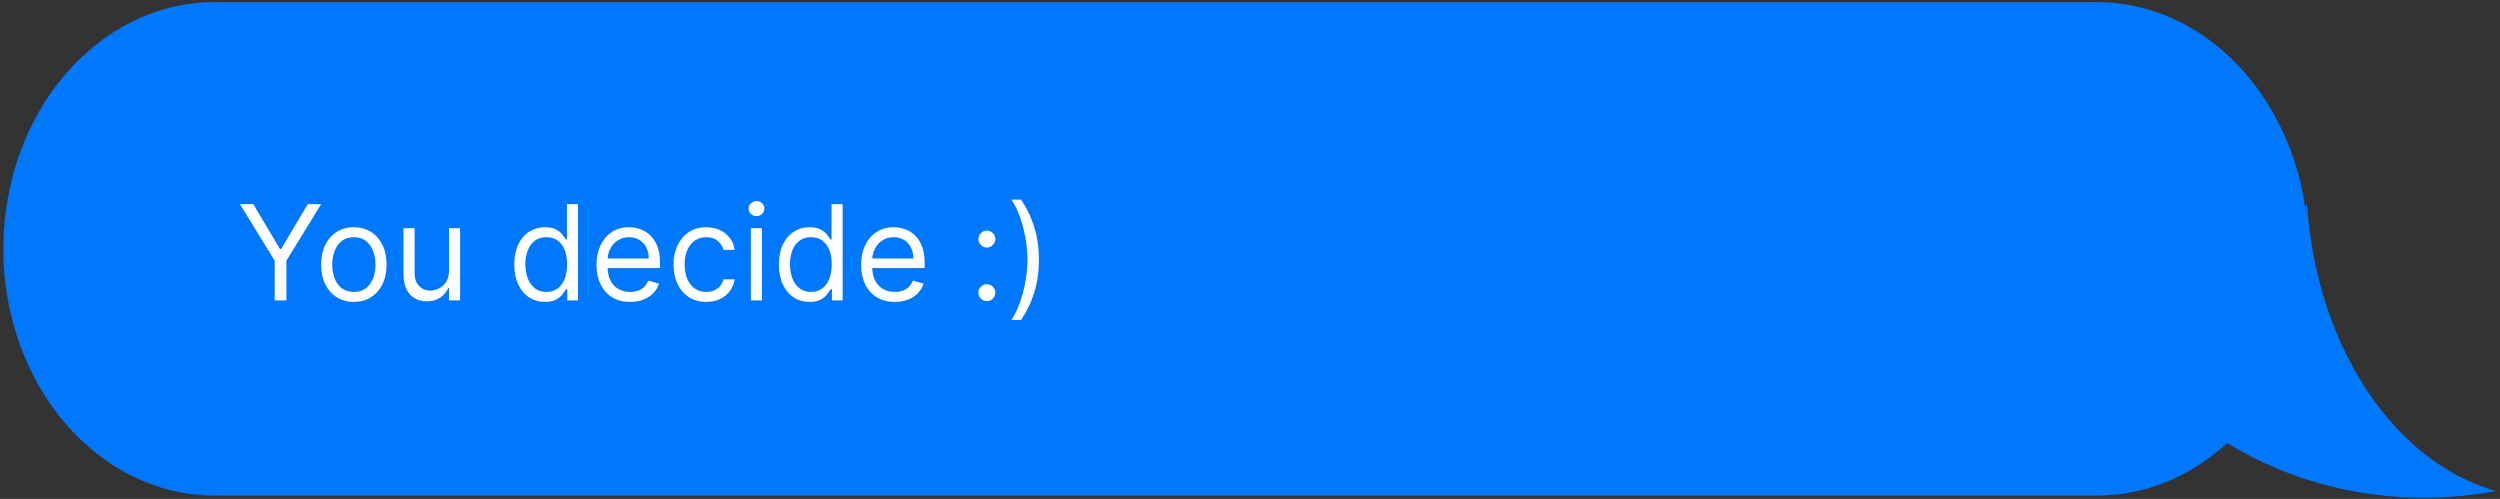<svg width="461" height="92" viewBox="0 0 461 92" fill="none" xmlns="http://www.w3.org/2000/svg">
<rect x="0" y="0" width="461" height="92" fill="#333333" stroke="none"/>
<path d="M425.19 37.78H425.41C427.22 64.01 441.56 85.3 460.24 90.54C455.95 91.35 451.51 91.78 446.95 91.78C431.59 91.78 417.48 86.91 406.34 78.79C417.68 68.55 424.89 53.96 425.19 37.77V37.78Z" fill="#0078FE"/>
<path d="M39.592 0.39H386.648C408.172 0.39 425.62 20.759 425.62 45.885V45.895C425.62 71.021 408.172 91.39 386.648 91.39H39.592C18.069 91.39 0.62 71.021 0.62 45.895V45.885C0.62 20.759 18.069 0.39 39.592 0.39Z" fill="#0078FE"/>
<path d="M44.244 37.637H46.706L51.63 45.924H51.838L56.761 37.637H59.223L52.809 48.074V55.39H50.659V48.074L44.244 37.637ZM65.252 55.667C64.05 55.667 62.995 55.381 62.088 54.809C61.187 54.237 60.481 53.437 59.973 52.408C59.47 51.38 59.219 50.178 59.219 48.802C59.219 47.415 59.47 46.205 59.973 45.17C60.481 44.136 61.187 43.332 62.088 42.76C62.995 42.188 64.05 41.902 65.252 41.902C66.454 41.902 67.506 42.188 68.407 42.76C69.314 43.332 70.019 44.136 70.522 45.17C71.031 46.205 71.285 47.415 71.285 48.802C71.285 50.178 71.031 51.38 70.522 52.408C70.019 53.437 69.314 54.237 68.407 54.809C67.506 55.381 66.454 55.667 65.252 55.667ZM65.252 53.83C66.165 53.83 66.916 53.596 67.506 53.128C68.095 52.66 68.531 52.044 68.815 51.281C69.098 50.518 69.239 49.692 69.239 48.802C69.239 47.912 69.098 47.083 68.815 46.314C68.531 45.546 68.095 44.925 67.506 44.451C66.916 43.977 66.165 43.74 65.252 43.74C64.339 43.74 63.588 43.977 62.998 44.451C62.409 44.925 61.972 45.546 61.689 46.314C61.406 47.083 61.264 47.912 61.264 48.802C61.264 49.692 61.406 50.518 61.689 51.281C61.972 52.044 62.409 52.66 62.998 53.128C63.588 53.596 64.339 53.83 65.252 53.83ZM82.799 49.946V42.075H84.844V55.39H82.799V53.136H82.66C82.348 53.812 81.863 54.387 81.204 54.861C80.545 55.329 79.713 55.563 78.707 55.563C77.875 55.563 77.135 55.381 76.488 55.017C75.841 54.647 75.332 54.093 74.963 53.353C74.593 52.608 74.408 51.668 74.408 50.536V42.075H76.454V50.397C76.454 51.368 76.725 52.142 77.268 52.72C77.817 53.298 78.517 53.587 79.366 53.587C79.875 53.587 80.392 53.457 80.918 53.197C81.449 52.937 81.894 52.538 82.253 52.001C82.617 51.463 82.799 50.779 82.799 49.946ZM100.484 55.667C99.375 55.667 98.395 55.387 97.546 54.827C96.696 54.26 96.032 53.463 95.552 52.434C95.072 51.4 94.833 50.178 94.833 48.767C94.833 47.369 95.072 46.155 95.552 45.127C96.032 44.098 96.699 43.303 97.554 42.743C98.41 42.182 99.398 41.902 100.519 41.902C101.386 41.902 102.071 42.047 102.573 42.336C103.082 42.619 103.469 42.942 103.735 43.306C104.007 43.665 104.217 43.959 104.368 44.191H104.541V37.637H106.587V55.39H104.61V53.344H104.368C104.217 53.587 104.004 53.893 103.726 54.263C103.449 54.627 103.053 54.954 102.539 55.243C102.024 55.526 101.34 55.667 100.484 55.667ZM100.762 53.83C101.582 53.83 102.276 53.616 102.842 53.188C103.408 52.755 103.839 52.157 104.134 51.394C104.428 50.625 104.576 49.738 104.576 48.733C104.576 47.739 104.431 46.869 104.142 46.124C103.853 45.372 103.426 44.789 102.859 44.373C102.293 43.951 101.594 43.74 100.762 43.74C99.895 43.74 99.172 43.962 98.595 44.407C98.022 44.846 97.592 45.445 97.303 46.202C97.02 46.953 96.878 47.797 96.878 48.733C96.878 49.681 97.023 50.541 97.312 51.316C97.606 52.084 98.04 52.697 98.612 53.154C99.19 53.604 99.906 53.83 100.762 53.83ZM116.2 55.667C114.917 55.667 113.81 55.384 112.88 54.818C111.955 54.246 111.242 53.448 110.739 52.425C110.242 51.397 109.993 50.201 109.993 48.837C109.993 47.473 110.242 46.271 110.739 45.231C111.242 44.185 111.941 43.37 112.837 42.786C113.738 42.197 114.79 41.902 115.992 41.902C116.685 41.902 117.37 42.018 118.046 42.249C118.722 42.48 119.338 42.856 119.893 43.376C120.447 43.89 120.89 44.572 121.219 45.421C121.548 46.271 121.713 47.317 121.713 48.559V49.426H111.45V47.658H119.633C119.633 46.907 119.482 46.236 119.182 45.647C118.887 45.057 118.465 44.592 117.916 44.251C117.373 43.91 116.732 43.74 115.992 43.74C115.177 43.74 114.472 43.942 113.877 44.347C113.287 44.745 112.834 45.265 112.516 45.907C112.198 46.548 112.039 47.236 112.039 47.97V49.149C112.039 50.154 112.213 51.007 112.559 51.706C112.912 52.399 113.4 52.928 114.024 53.292C114.648 53.651 115.374 53.83 116.2 53.83C116.737 53.83 117.223 53.755 117.656 53.604C118.095 53.448 118.474 53.217 118.792 52.911C119.11 52.599 119.355 52.212 119.529 51.749L121.505 52.304C121.297 52.974 120.947 53.564 120.456 54.072C119.965 54.575 119.358 54.968 118.636 55.251C117.913 55.529 117.101 55.667 116.2 55.667ZM130.234 55.667C128.986 55.667 127.911 55.373 127.009 54.783C126.108 54.194 125.414 53.382 124.929 52.347C124.444 51.313 124.201 50.131 124.201 48.802C124.201 47.45 124.449 46.257 124.946 45.222C125.449 44.182 126.148 43.37 127.044 42.786C127.946 42.197 128.997 41.902 130.199 41.902C131.136 41.902 131.979 42.075 132.73 42.422C133.482 42.769 134.097 43.254 134.577 43.879C135.056 44.503 135.354 45.231 135.47 46.063H133.424C133.268 45.456 132.921 44.919 132.384 44.451C131.852 43.977 131.136 43.74 130.234 43.74C129.437 43.74 128.737 43.948 128.136 44.364C127.541 44.774 127.076 45.355 126.741 46.106C126.411 46.852 126.247 47.727 126.247 48.733C126.247 49.761 126.408 50.657 126.732 51.42C127.061 52.183 127.524 52.775 128.119 53.197C128.72 53.619 129.425 53.83 130.234 53.83C130.766 53.83 131.248 53.737 131.682 53.552C132.115 53.367 132.482 53.102 132.783 52.755C133.083 52.408 133.297 51.992 133.424 51.507H135.47C135.354 52.292 135.068 53 134.612 53.63C134.161 54.255 133.563 54.751 132.817 55.121C132.077 55.485 131.216 55.667 130.234 55.667ZM138.46 55.39V42.075H140.506V55.39H138.46ZM139.5 39.856C139.102 39.856 138.758 39.721 138.469 39.449C138.186 39.177 138.044 38.851 138.044 38.469C138.044 38.088 138.186 37.761 138.469 37.49C138.758 37.218 139.102 37.083 139.5 37.083C139.899 37.083 140.24 37.218 140.523 37.49C140.812 37.761 140.957 38.088 140.957 38.469C140.957 38.851 140.812 39.177 140.523 39.449C140.24 39.721 139.899 39.856 139.5 39.856ZM149.28 55.667C148.171 55.667 147.191 55.387 146.342 54.827C145.492 54.26 144.828 53.463 144.348 52.434C143.869 51.4 143.629 50.178 143.629 48.767C143.629 47.369 143.869 46.155 144.348 45.127C144.828 44.098 145.495 43.303 146.351 42.743C147.206 42.182 148.194 41.902 149.315 41.902C150.182 41.902 150.867 42.047 151.37 42.336C151.878 42.619 152.265 42.942 152.531 43.306C152.803 43.665 153.014 43.959 153.164 44.191H153.337V37.637H155.383V55.39H153.407V53.344H153.164C153.014 53.587 152.8 53.893 152.522 54.263C152.245 54.627 151.849 54.954 151.335 55.243C150.821 55.526 150.136 55.667 149.28 55.667ZM149.558 53.83C150.378 53.83 151.072 53.616 151.638 53.188C152.205 52.755 152.635 52.157 152.93 51.394C153.225 50.625 153.372 49.738 153.372 48.733C153.372 47.739 153.227 46.869 152.939 46.124C152.65 45.372 152.222 44.789 151.656 44.373C151.089 43.951 150.39 43.74 149.558 43.74C148.691 43.74 147.969 43.962 147.391 44.407C146.819 44.846 146.388 45.445 146.099 46.202C145.816 46.953 145.674 47.797 145.674 48.733C145.674 49.681 145.819 50.541 146.108 51.316C146.403 52.084 146.836 52.697 147.408 53.154C147.986 53.604 148.703 53.83 149.558 53.83ZM164.996 55.667C163.713 55.667 162.607 55.384 161.676 54.818C160.752 54.246 160.038 53.448 159.535 52.425C159.038 51.397 158.79 50.201 158.79 48.837C158.79 47.473 159.038 46.271 159.535 45.231C160.038 44.185 160.737 43.37 161.633 42.786C162.534 42.197 163.586 41.902 164.788 41.902C165.482 41.902 166.166 42.018 166.843 42.249C167.519 42.48 168.134 42.856 168.689 43.376C169.244 43.89 169.686 44.572 170.015 45.421C170.345 46.271 170.509 47.317 170.509 48.559V49.426H160.246V47.658H168.429C168.429 46.907 168.279 46.236 167.978 45.647C167.683 45.057 167.261 44.592 166.712 44.251C166.169 43.91 165.528 43.74 164.788 43.74C163.973 43.74 163.268 43.942 162.673 44.347C162.084 44.745 161.63 45.265 161.312 45.907C160.994 46.548 160.835 47.236 160.835 47.97V49.149C160.835 50.154 161.009 51.007 161.355 51.706C161.708 52.399 162.196 52.928 162.82 53.292C163.445 53.651 164.17 53.83 164.996 53.83C165.534 53.83 166.019 53.755 166.452 53.604C166.892 53.448 167.27 53.217 167.588 52.911C167.906 52.599 168.151 52.212 168.325 51.749L170.301 52.304C170.093 52.974 169.744 53.564 169.252 54.072C168.761 54.575 168.154 54.968 167.432 55.251C166.71 55.529 165.898 55.667 164.996 55.667ZM181.977 55.529C181.55 55.529 181.183 55.376 180.877 55.069C180.57 54.763 180.417 54.396 180.417 53.968C180.417 53.541 180.57 53.174 180.877 52.867C181.183 52.561 181.55 52.408 181.977 52.408C182.405 52.408 182.772 52.561 183.078 52.867C183.385 53.174 183.538 53.541 183.538 53.968C183.538 54.252 183.465 54.512 183.321 54.749C183.182 54.986 182.994 55.176 182.758 55.321C182.526 55.459 182.266 55.529 181.977 55.529ZM181.977 45.647C181.55 45.647 181.183 45.494 180.877 45.187C180.57 44.881 180.417 44.514 180.417 44.087C180.417 43.659 180.57 43.292 180.877 42.986C181.183 42.679 181.55 42.526 181.977 42.526C182.405 42.526 182.772 42.679 183.078 42.986C183.385 43.292 183.538 43.659 183.538 44.087C183.538 44.37 183.465 44.63 183.321 44.867C183.182 45.104 182.994 45.294 182.758 45.439C182.526 45.578 182.266 45.647 181.977 45.647ZM191.578 47.901C191.578 50.085 191.292 52.096 190.719 53.934C190.153 55.766 189.341 57.453 188.284 58.996H186.481C186.897 58.424 187.284 57.719 187.642 56.881C188.006 56.049 188.324 55.136 188.596 54.142C188.867 53.142 189.078 52.111 189.228 51.047C189.384 49.978 189.463 48.929 189.463 47.901C189.463 46.525 189.33 45.13 189.064 43.714C188.798 42.298 188.44 40.983 187.989 39.77C187.538 38.556 187.035 37.568 186.481 36.805H188.284C189.341 38.348 190.153 40.038 190.719 41.876C191.292 43.708 191.578 45.716 191.578 47.901Z" fill="white"/>
</svg>
